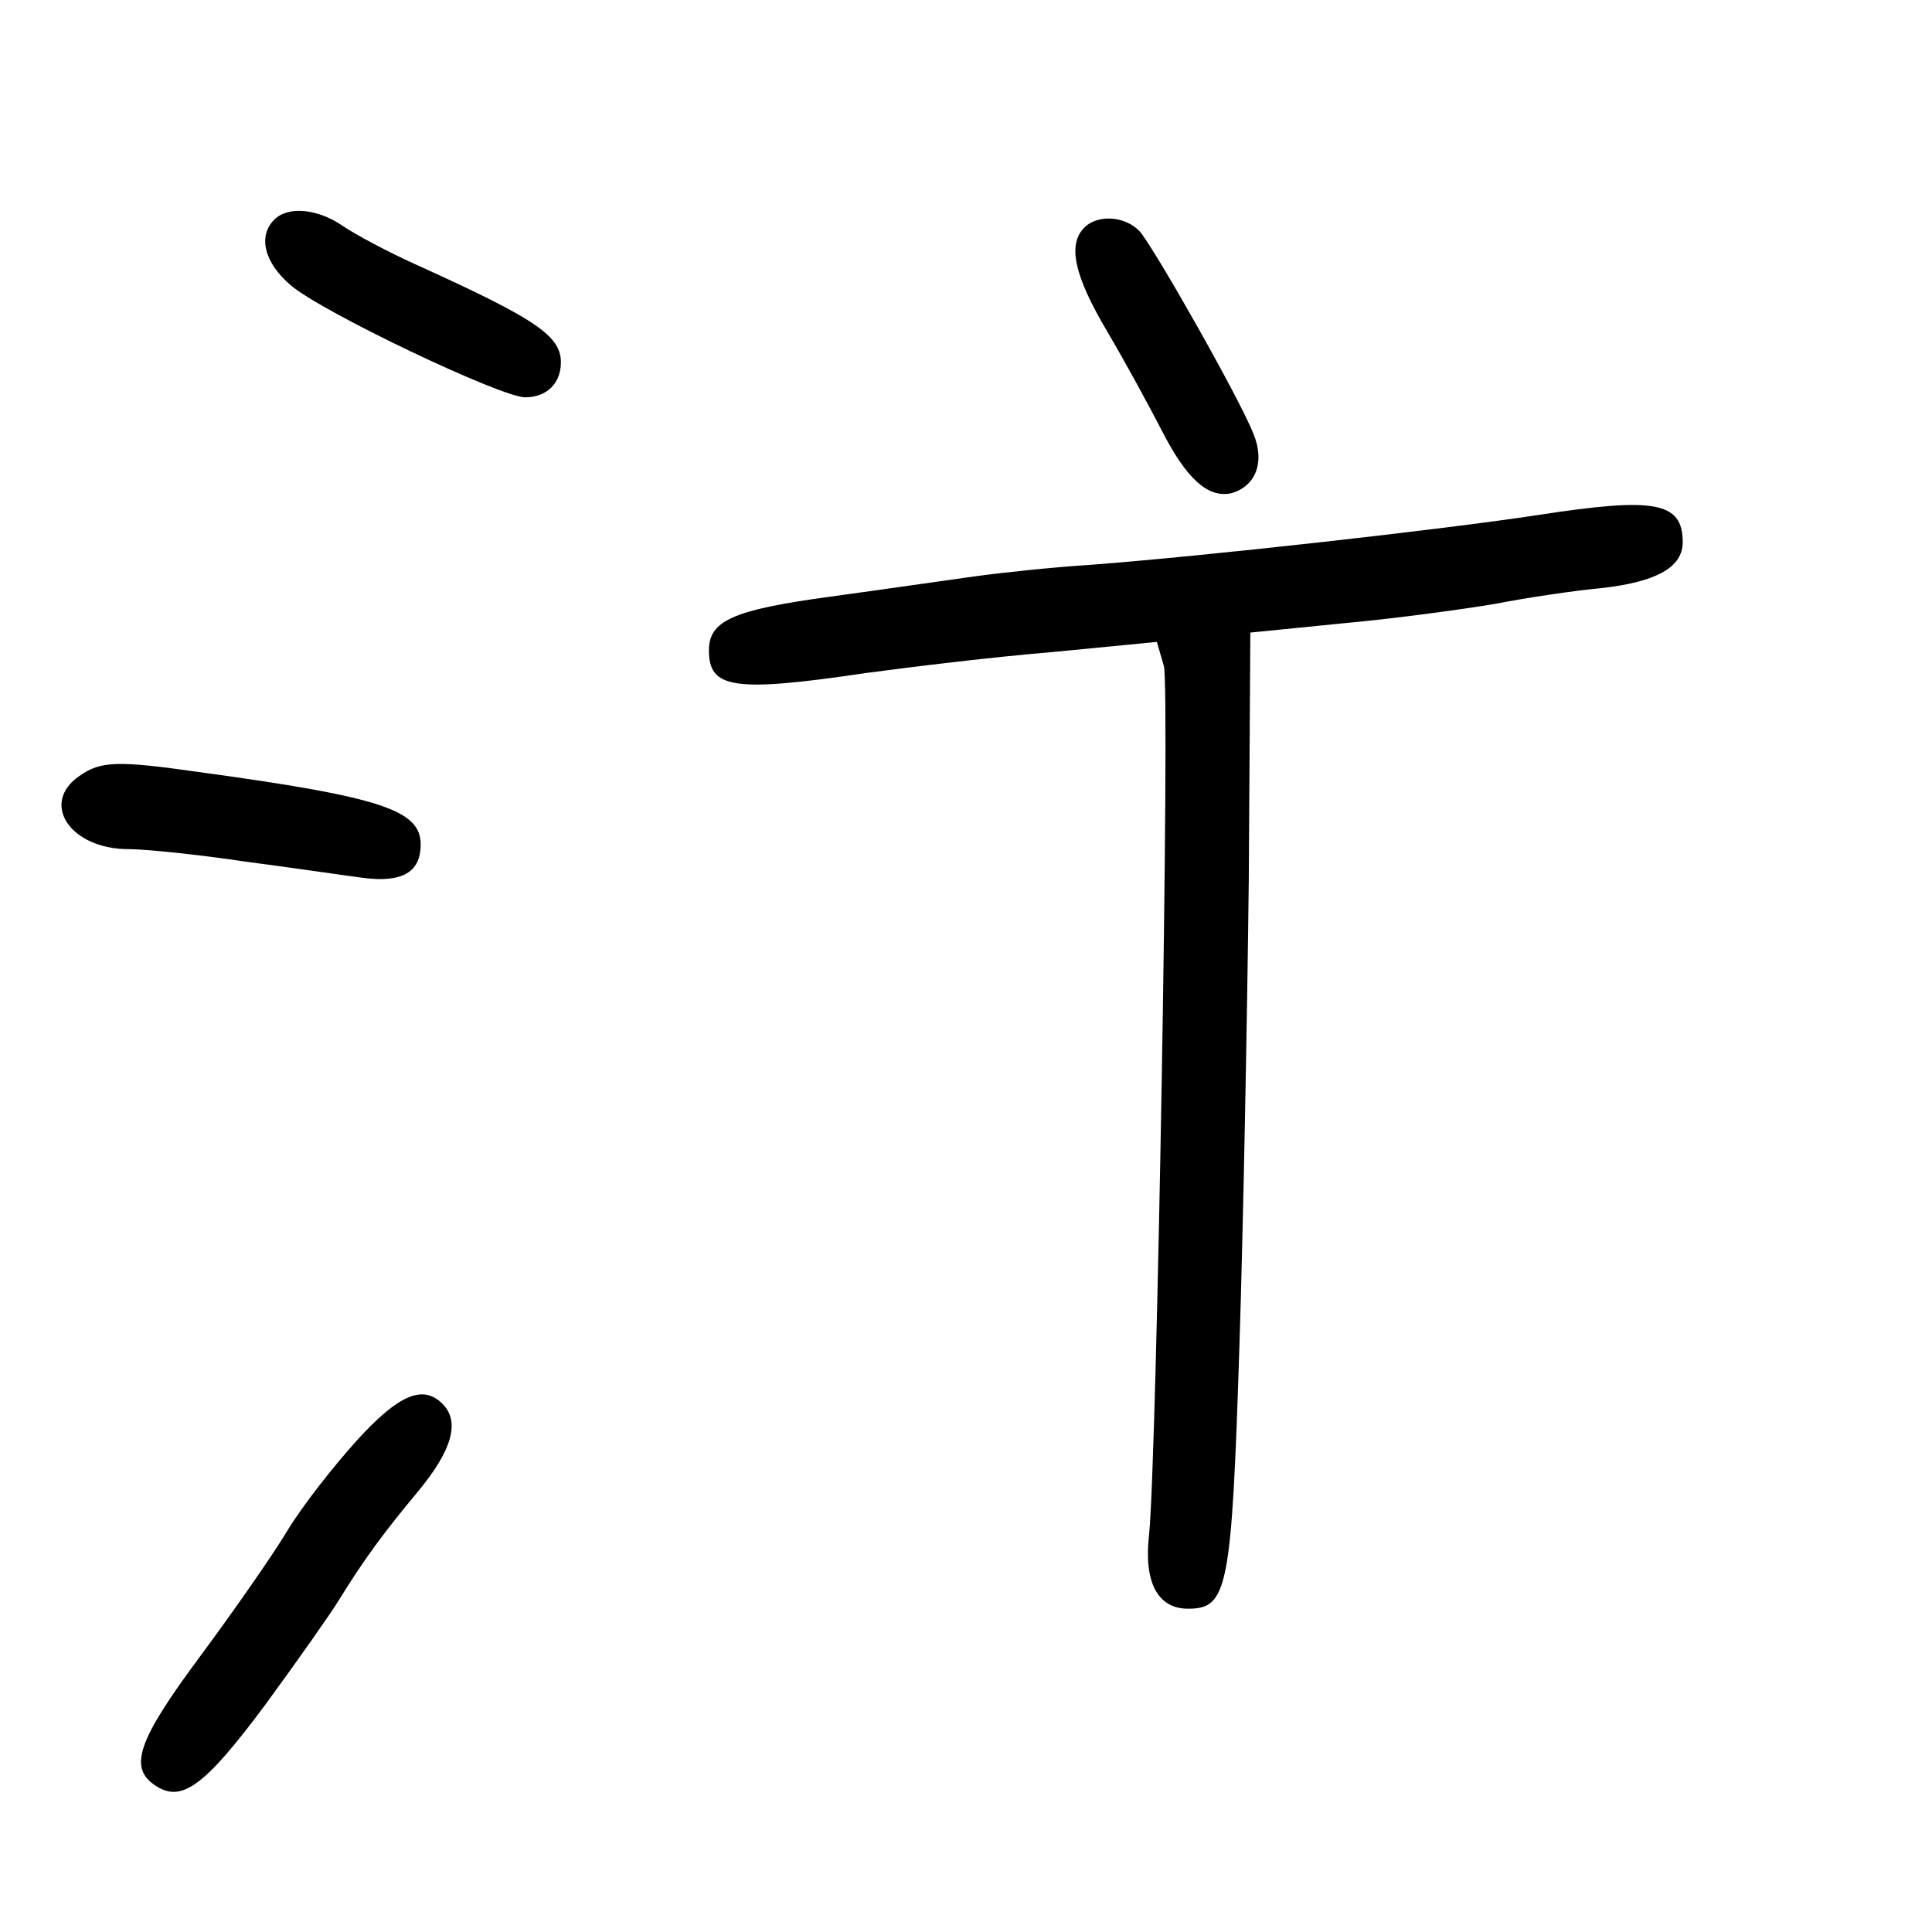 <?xml version="1.0" standalone="no"?>
<!DOCTYPE svg PUBLIC "-//W3C//DTD SVG 20010904//EN"
 "http://www.w3.org/TR/2001/REC-SVG-20010904/DTD/svg10.dtd">
<svg version="1.0" xmlns="http://www.w3.org/2000/svg"
 width="248pt" height="248pt" viewBox="0 0 248 248"
 preserveAspectRatio="xMidYMid meet">
<g transform="translate(0,248) scale(0.1,-0.1)"
fill="#000000" stroke="none">
<path d="M352 2198 c-21 -21 -13 -55 21 -84 39 -34 270 -144 301 -144 28 0 46
18 46 45 0 34 -33 56 -183 124 -38 17 -81 40 -97 51 -32 22 -70 26 -88 8z"/>
<path d="M1392 2188 c-22 -22 -13 -62 29 -133 23 -39 54 -96 70 -127 32 -63
60 -88 90 -81 31 9 43 40 28 76 -17 44 -127 238 -146 260 -19 20 -54 22 -71 5z"/>
<path d="M1975 1819 c-125 -19 -429 -53 -575 -64 -47 -3 -114 -10 -150 -15
-36 -5 -119 -17 -185 -26 -125 -17 -155 -31 -155 -69 0 -49 32 -54 201 -29 59
8 167 21 240 27 l134 13 9 -31 c8 -29 -9 -1018 -19 -1115 -7 -61 11 -95 50
-95 51 0 56 25 66 338 5 155 10 424 12 598 l2 317 120 12 c66 6 154 18 195 25
41 8 102 17 135 20 72 8 105 27 105 59 0 52 -36 58 -185 35z"/>
<path d="M102 1484 c-51 -35 -12 -94 63 -94 22 0 90 -7 150 -16 61 -8 129 -18
152 -21 49 -6 73 7 73 43 0 44 -50 61 -285 93 -105 15 -126 14 -153 -5z"/>
<path d="M459 632 c-30 -33 -70 -84 -89 -115 -19 -32 -70 -105 -113 -163 -81
-109 -93 -144 -56 -167 33 -21 63 2 139 104 41 56 84 117 95 135 34 55 58 87
102 140 43 52 54 89 31 112 -25 25 -56 12 -109 -46z"/>
</g>
</svg>

